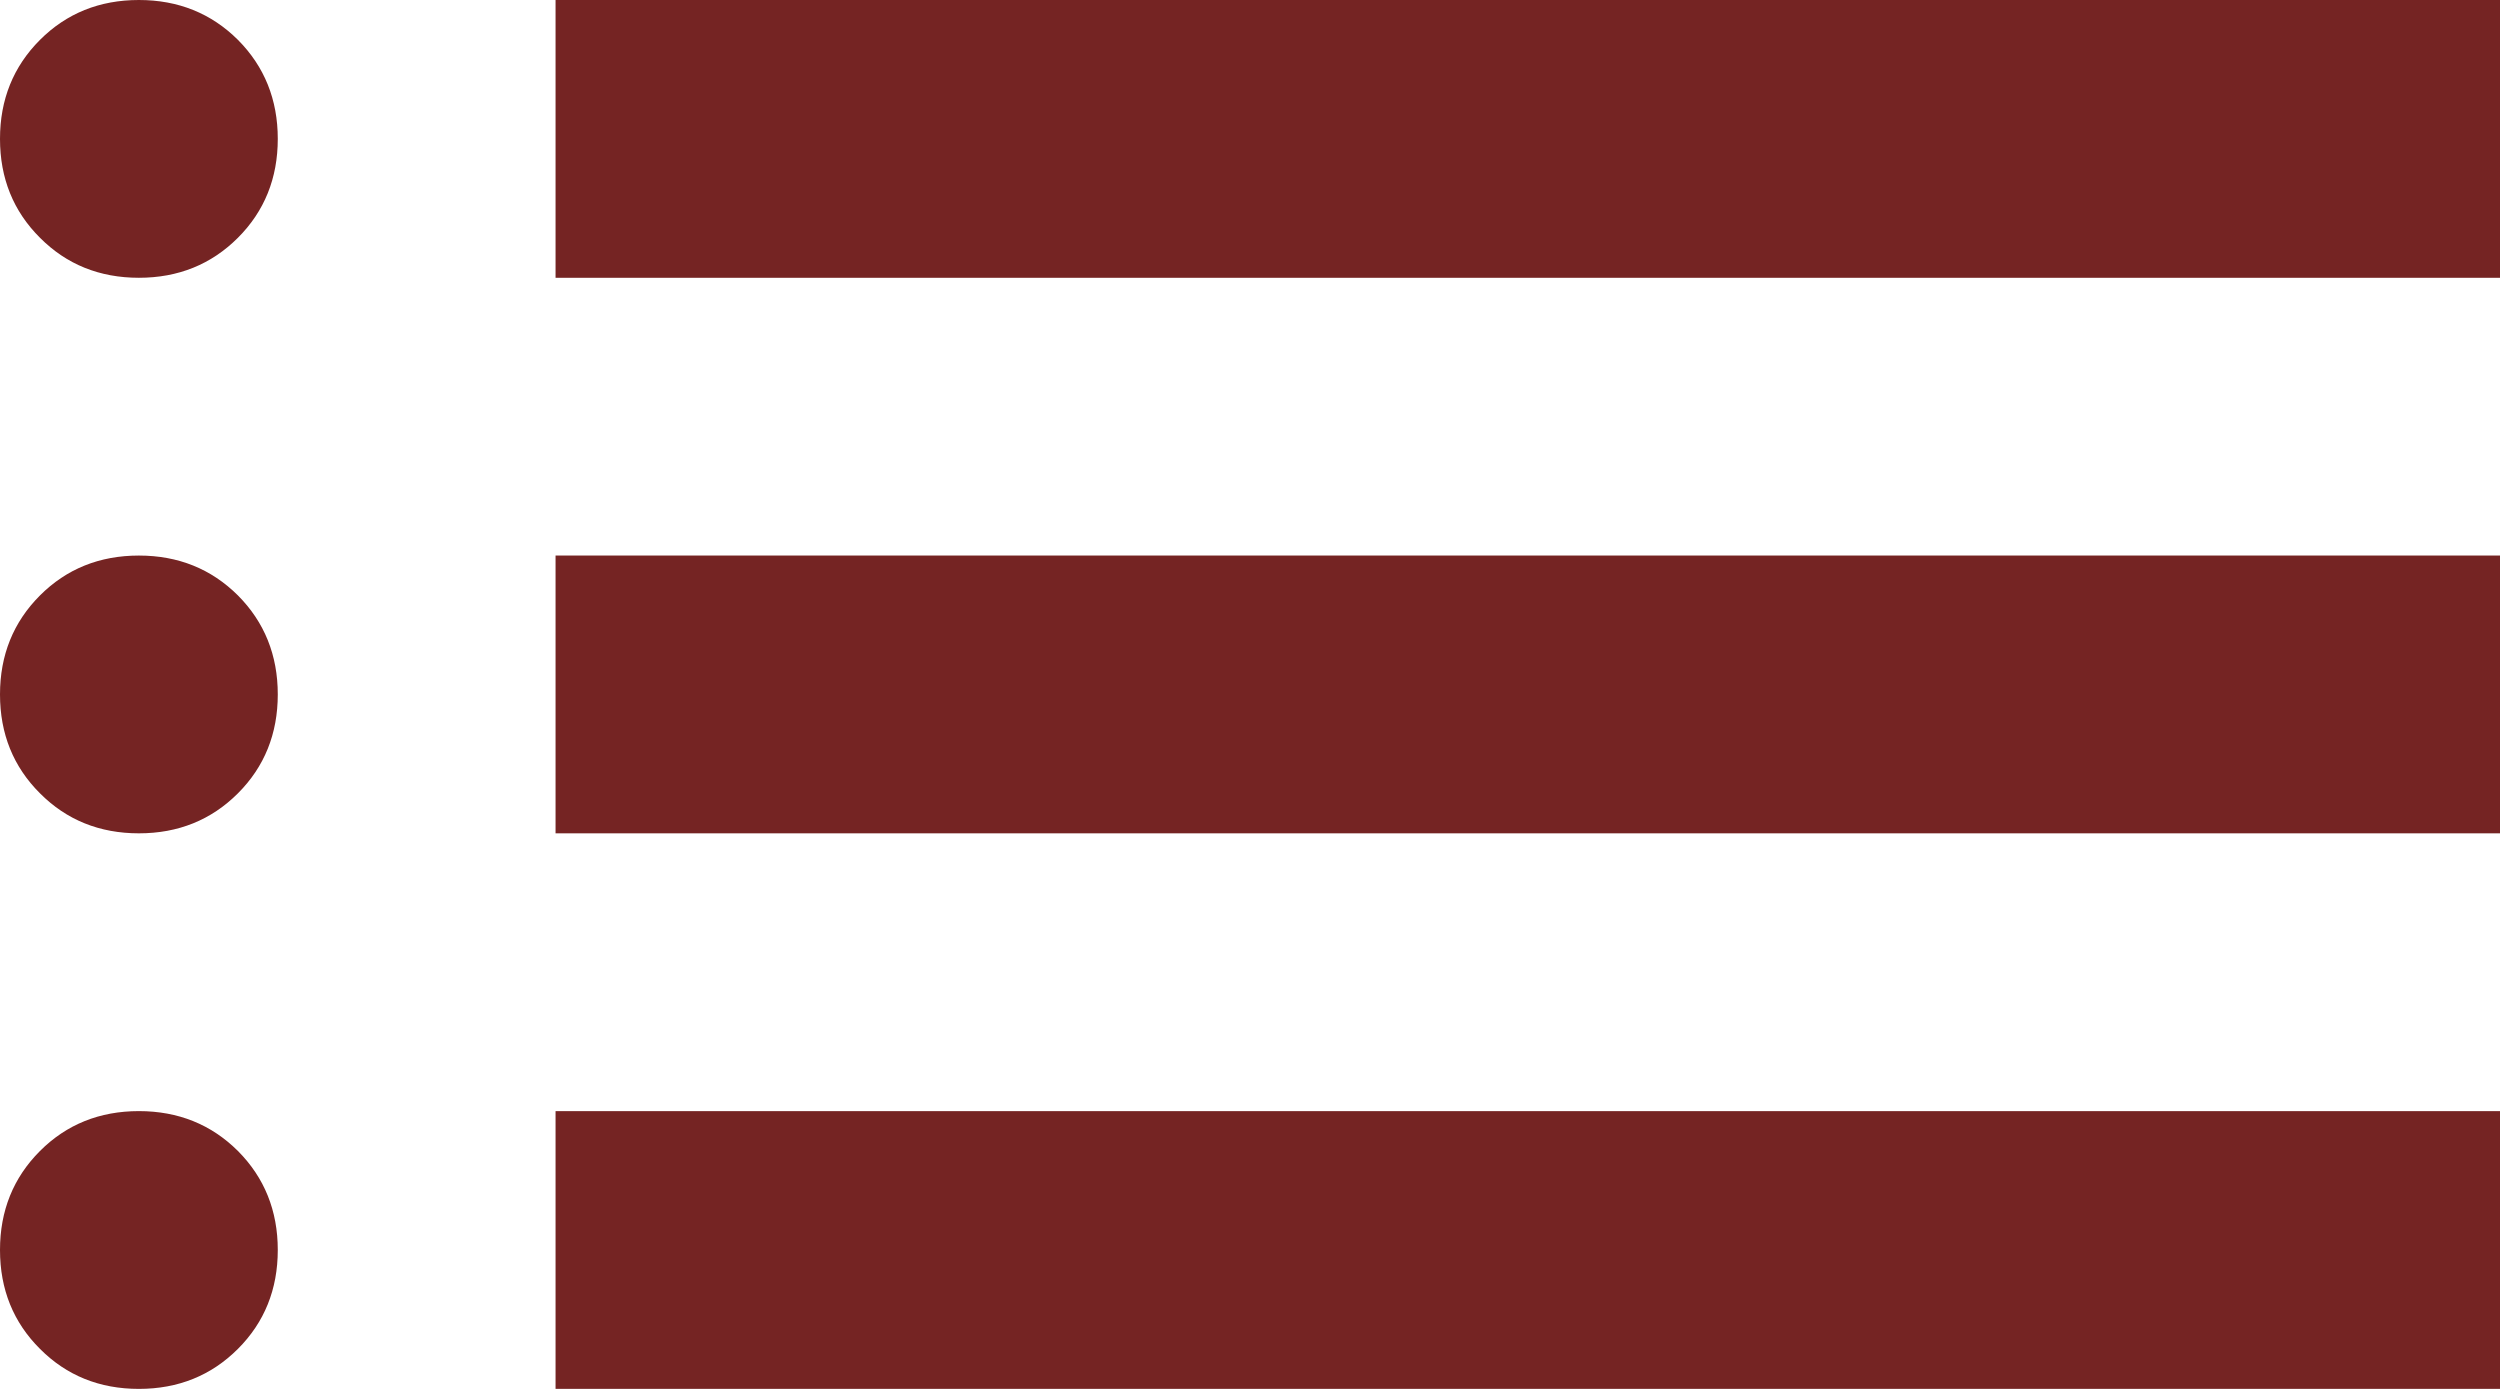 <svg width="18" height="10" viewBox="0 0 18 10" fill="none" xmlns="http://www.w3.org/2000/svg">
<path d="M1 10C0.717 10 0.479 9.904 0.288 9.712C0.096 9.521 0 9.283 0 9C0 8.717 0.096 8.479 0.288 8.287C0.479 8.096 0.717 8 1 8C1.283 8 1.521 8.096 1.713 8.287C1.904 8.479 2 8.717 2 9C2 9.283 1.904 9.521 1.713 9.712C1.521 9.904 1.283 10 1 10ZM1 6C0.717 6 0.479 5.904 0.288 5.712C0.096 5.521 0 5.283 0 5C0 4.717 0.096 4.479 0.288 4.287C0.479 4.096 0.717 4 1 4C1.283 4 1.521 4.096 1.713 4.287C1.904 4.479 2 4.717 2 5C2 5.283 1.904 5.521 1.713 5.712C1.521 5.904 1.283 6 1 6ZM1 2C0.717 2 0.479 1.904 0.288 1.712C0.096 1.521 0 1.283 0 1C0 0.717 0.096 0.479 0.288 0.287C0.479 0.096 0.717 0 1 0C1.283 0 1.521 0.096 1.713 0.287C1.904 0.479 2 0.717 2 1C2 1.283 1.904 1.521 1.713 1.712C1.521 1.904 1.283 2 1 2ZM4 10V8H18V10H4ZM4 6V4H18V6H4ZM4 2V0H18V2H4Z" fill="#752423"/>
</svg>
